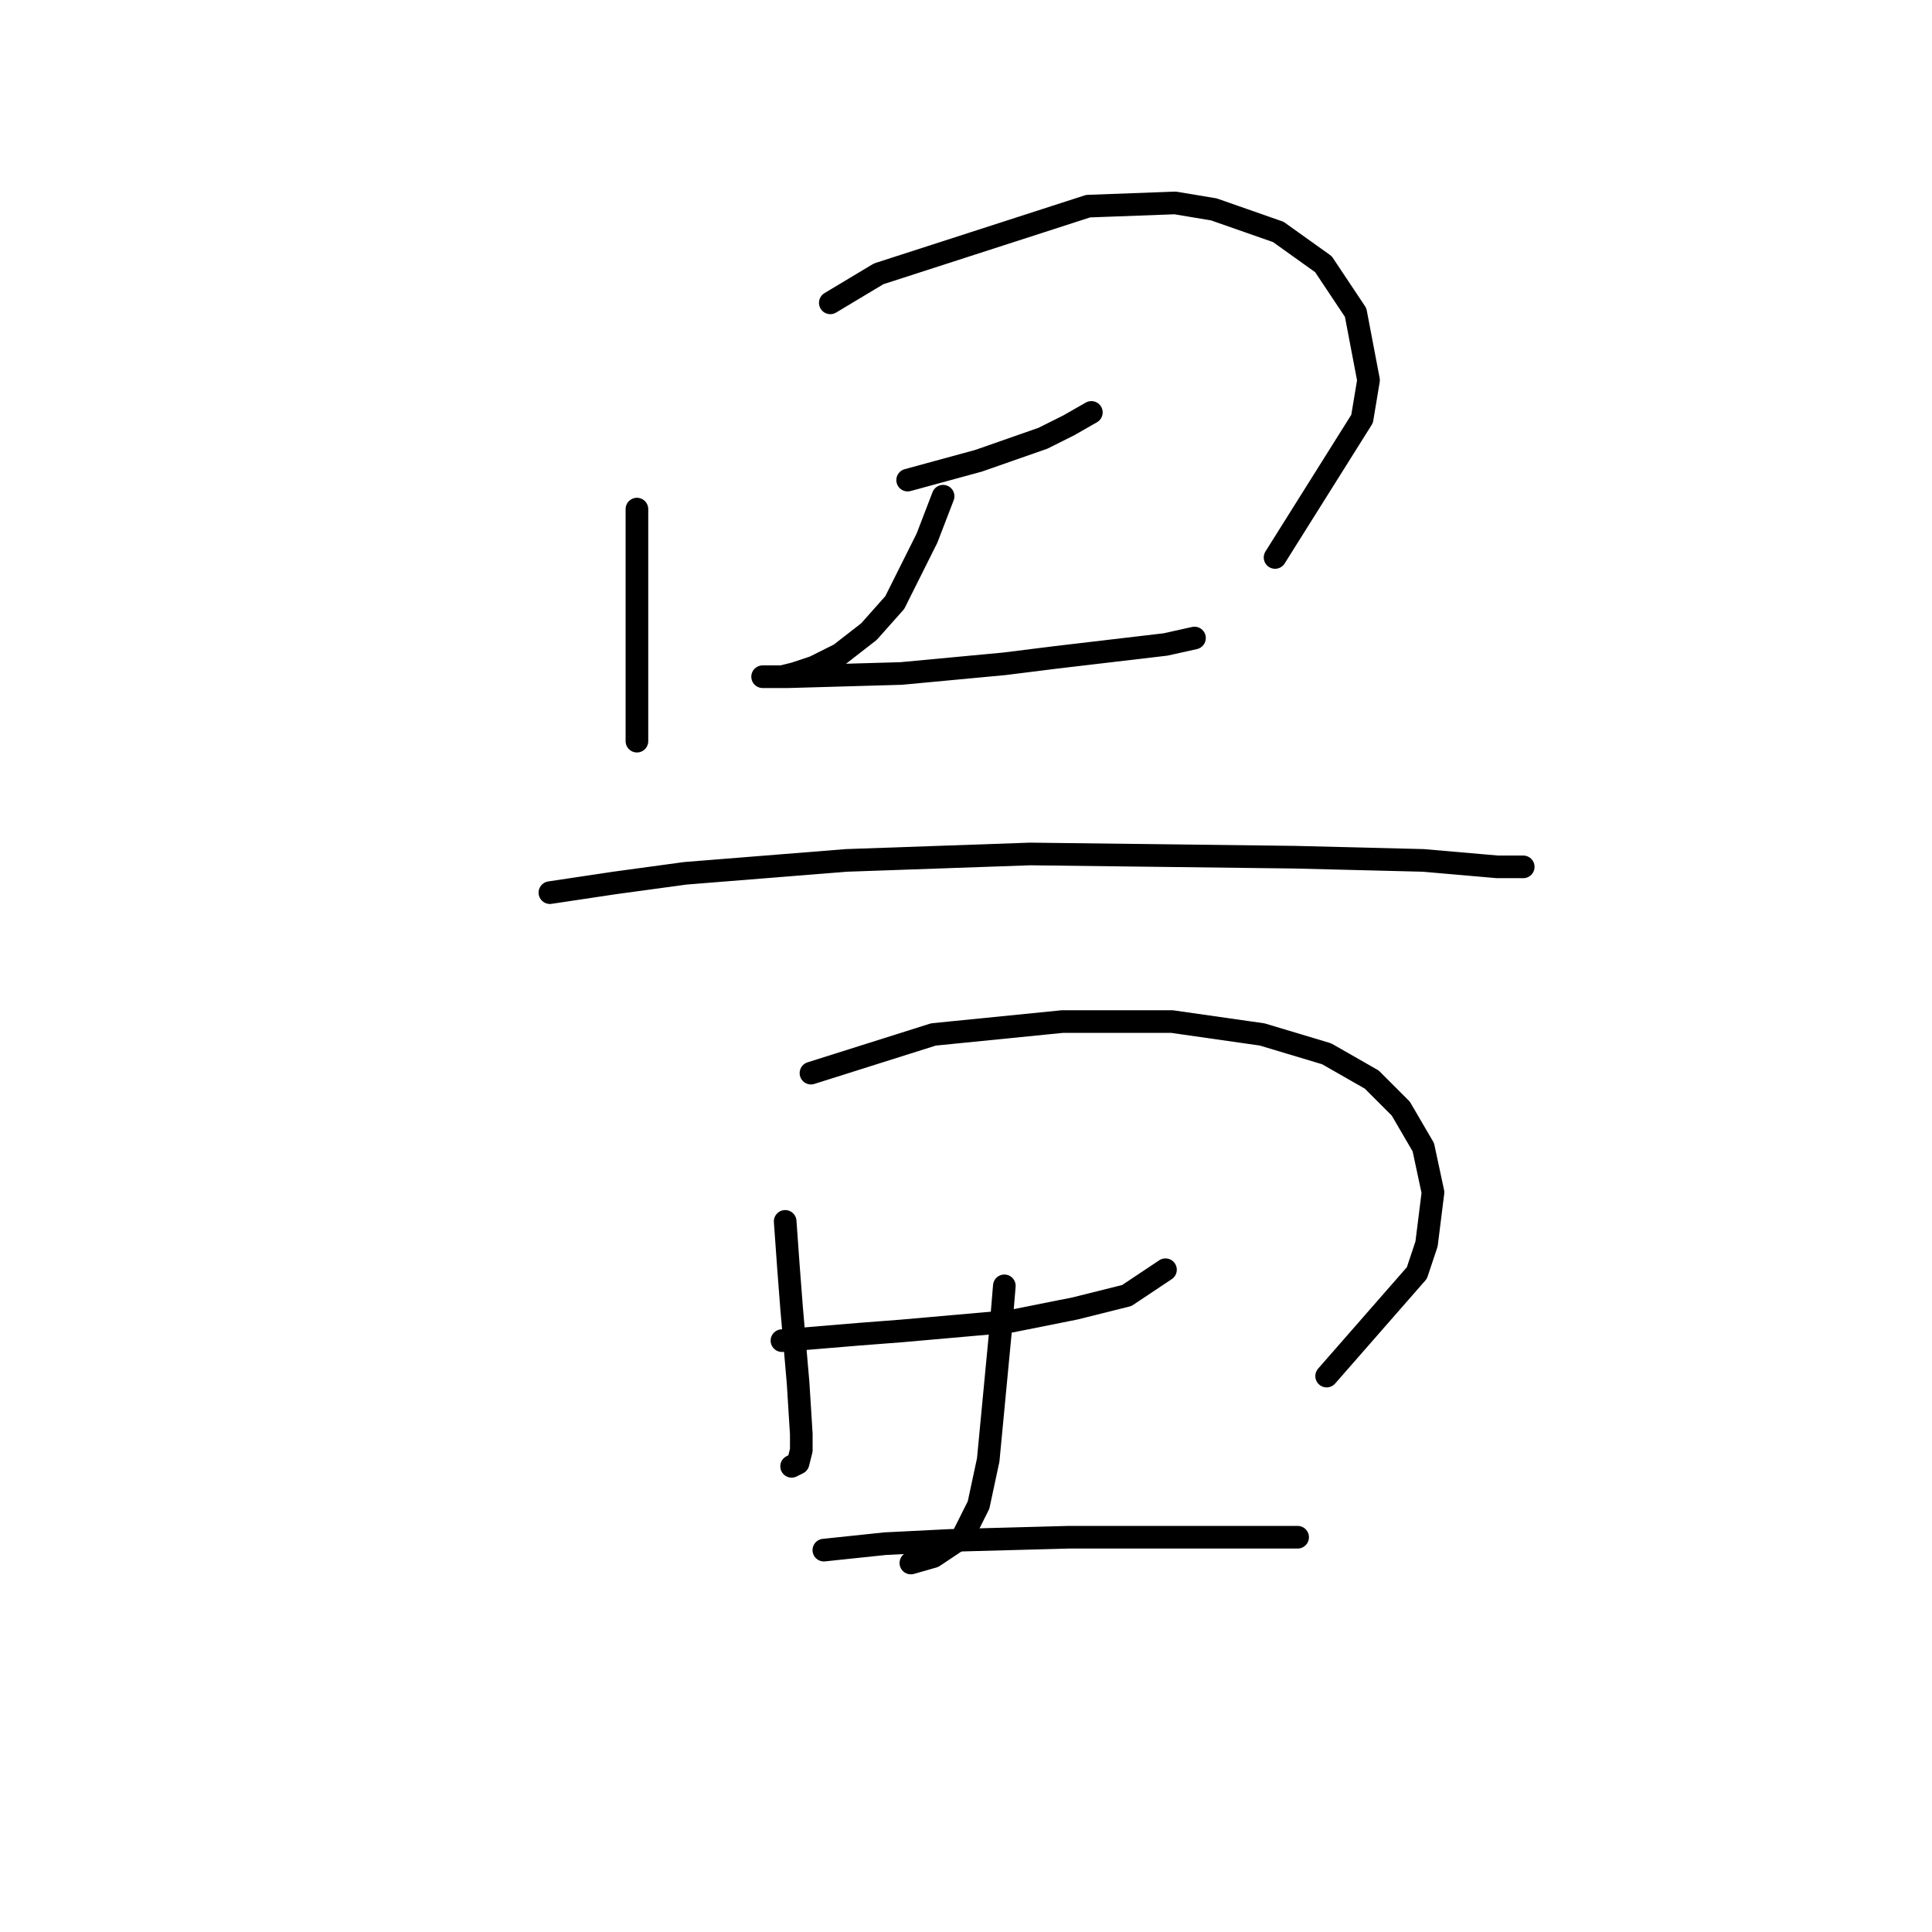 <?xml version="1.0" standalone="no"?>
    <svg width="256" height="256" xmlns="http://www.w3.org/2000/svg" version="1.1">
    <polyline stroke="black" stroke-width="3" stroke-linecap="round" fill="transparent" stroke-linejoin="round" points="84.396 67.46 84.396 75.574 84.396 87.959 84.396 95.646 84.396 98.208 84.396 98.208 " />
        <polyline stroke="black" stroke-width="3" stroke-linecap="round" fill="transparent" stroke-linejoin="round" points="110.019 40.128 116.425 36.285 144.184 27.317 155.714 26.89 160.839 27.744 169.38 30.733 175.359 35.004 179.629 41.41 181.338 50.378 180.483 55.503 168.953 73.866 168.953 73.866 " />
        <polyline stroke="black" stroke-width="3" stroke-linecap="round" fill="transparent" stroke-linejoin="round" points="120.268 63.617 124.966 62.335 129.664 61.054 138.205 58.065 141.621 56.357 144.611 54.648 144.611 54.648 " />
        <polyline stroke="black" stroke-width="3" stroke-linecap="round" fill="transparent" stroke-linejoin="round" points="124.966 65.752 122.831 71.304 118.56 79.845 115.144 83.688 111.3 86.678 109.592 87.532 107.884 88.386 105.321 89.24 103.613 89.667 102.759 89.667 101.478 89.667 101.051 89.667 102.332 89.667 104.467 89.667 119.414 89.24 133.08 87.959 139.913 87.105 154.433 85.396 158.276 84.542 158.276 84.542 " />
        <polyline stroke="black" stroke-width="3" stroke-linecap="round" fill="transparent" stroke-linejoin="round" points="72.865 118.28 81.406 116.999 90.802 115.718 112.154 114.009 136.497 113.155 171.515 113.582 188.598 114.009 198.42 114.863 200.555 114.863 201.836 114.863 201.836 114.863 " />
        <polyline stroke="black" stroke-width="3" stroke-linecap="round" fill="transparent" stroke-linejoin="round" points="104.04 161.84 104.467 167.818 104.894 173.37 105.748 183.192 106.176 190.025 106.176 192.161 105.748 193.869 104.894 194.296 104.894 194.296 " />
        <polyline stroke="black" stroke-width="3" stroke-linecap="round" fill="transparent" stroke-linejoin="round" points="107.457 142.195 123.685 137.07 140.767 135.362 155.287 135.362 167.245 137.07 175.786 139.633 181.765 143.049 185.608 146.893 188.598 152.017 189.879 157.996 189.025 164.829 187.743 168.673 175.786 182.338 175.786 182.338 " />
        <polyline stroke="black" stroke-width="3" stroke-linecap="round" fill="transparent" stroke-linejoin="round" points="103.613 177.641 108.738 177.214 113.863 176.787 119.414 176.36 133.934 175.078 142.475 173.37 149.308 171.662 154.433 168.246 154.433 168.246 " />
        <polyline stroke="black" stroke-width="3" stroke-linecap="round" fill="transparent" stroke-linejoin="round" points="133.08 170.381 132.653 175.505 130.945 193.442 129.664 199.421 127.528 203.691 123.685 206.254 120.695 207.108 120.695 207.108 " />
        <polyline stroke="black" stroke-width="3" stroke-linecap="round" fill="transparent" stroke-linejoin="round" points="109.165 205.399 117.279 204.545 125.82 204.118 141.621 203.691 154.433 203.691 164.682 203.691 171.942 203.691 171.942 203.691 " />
        </svg>